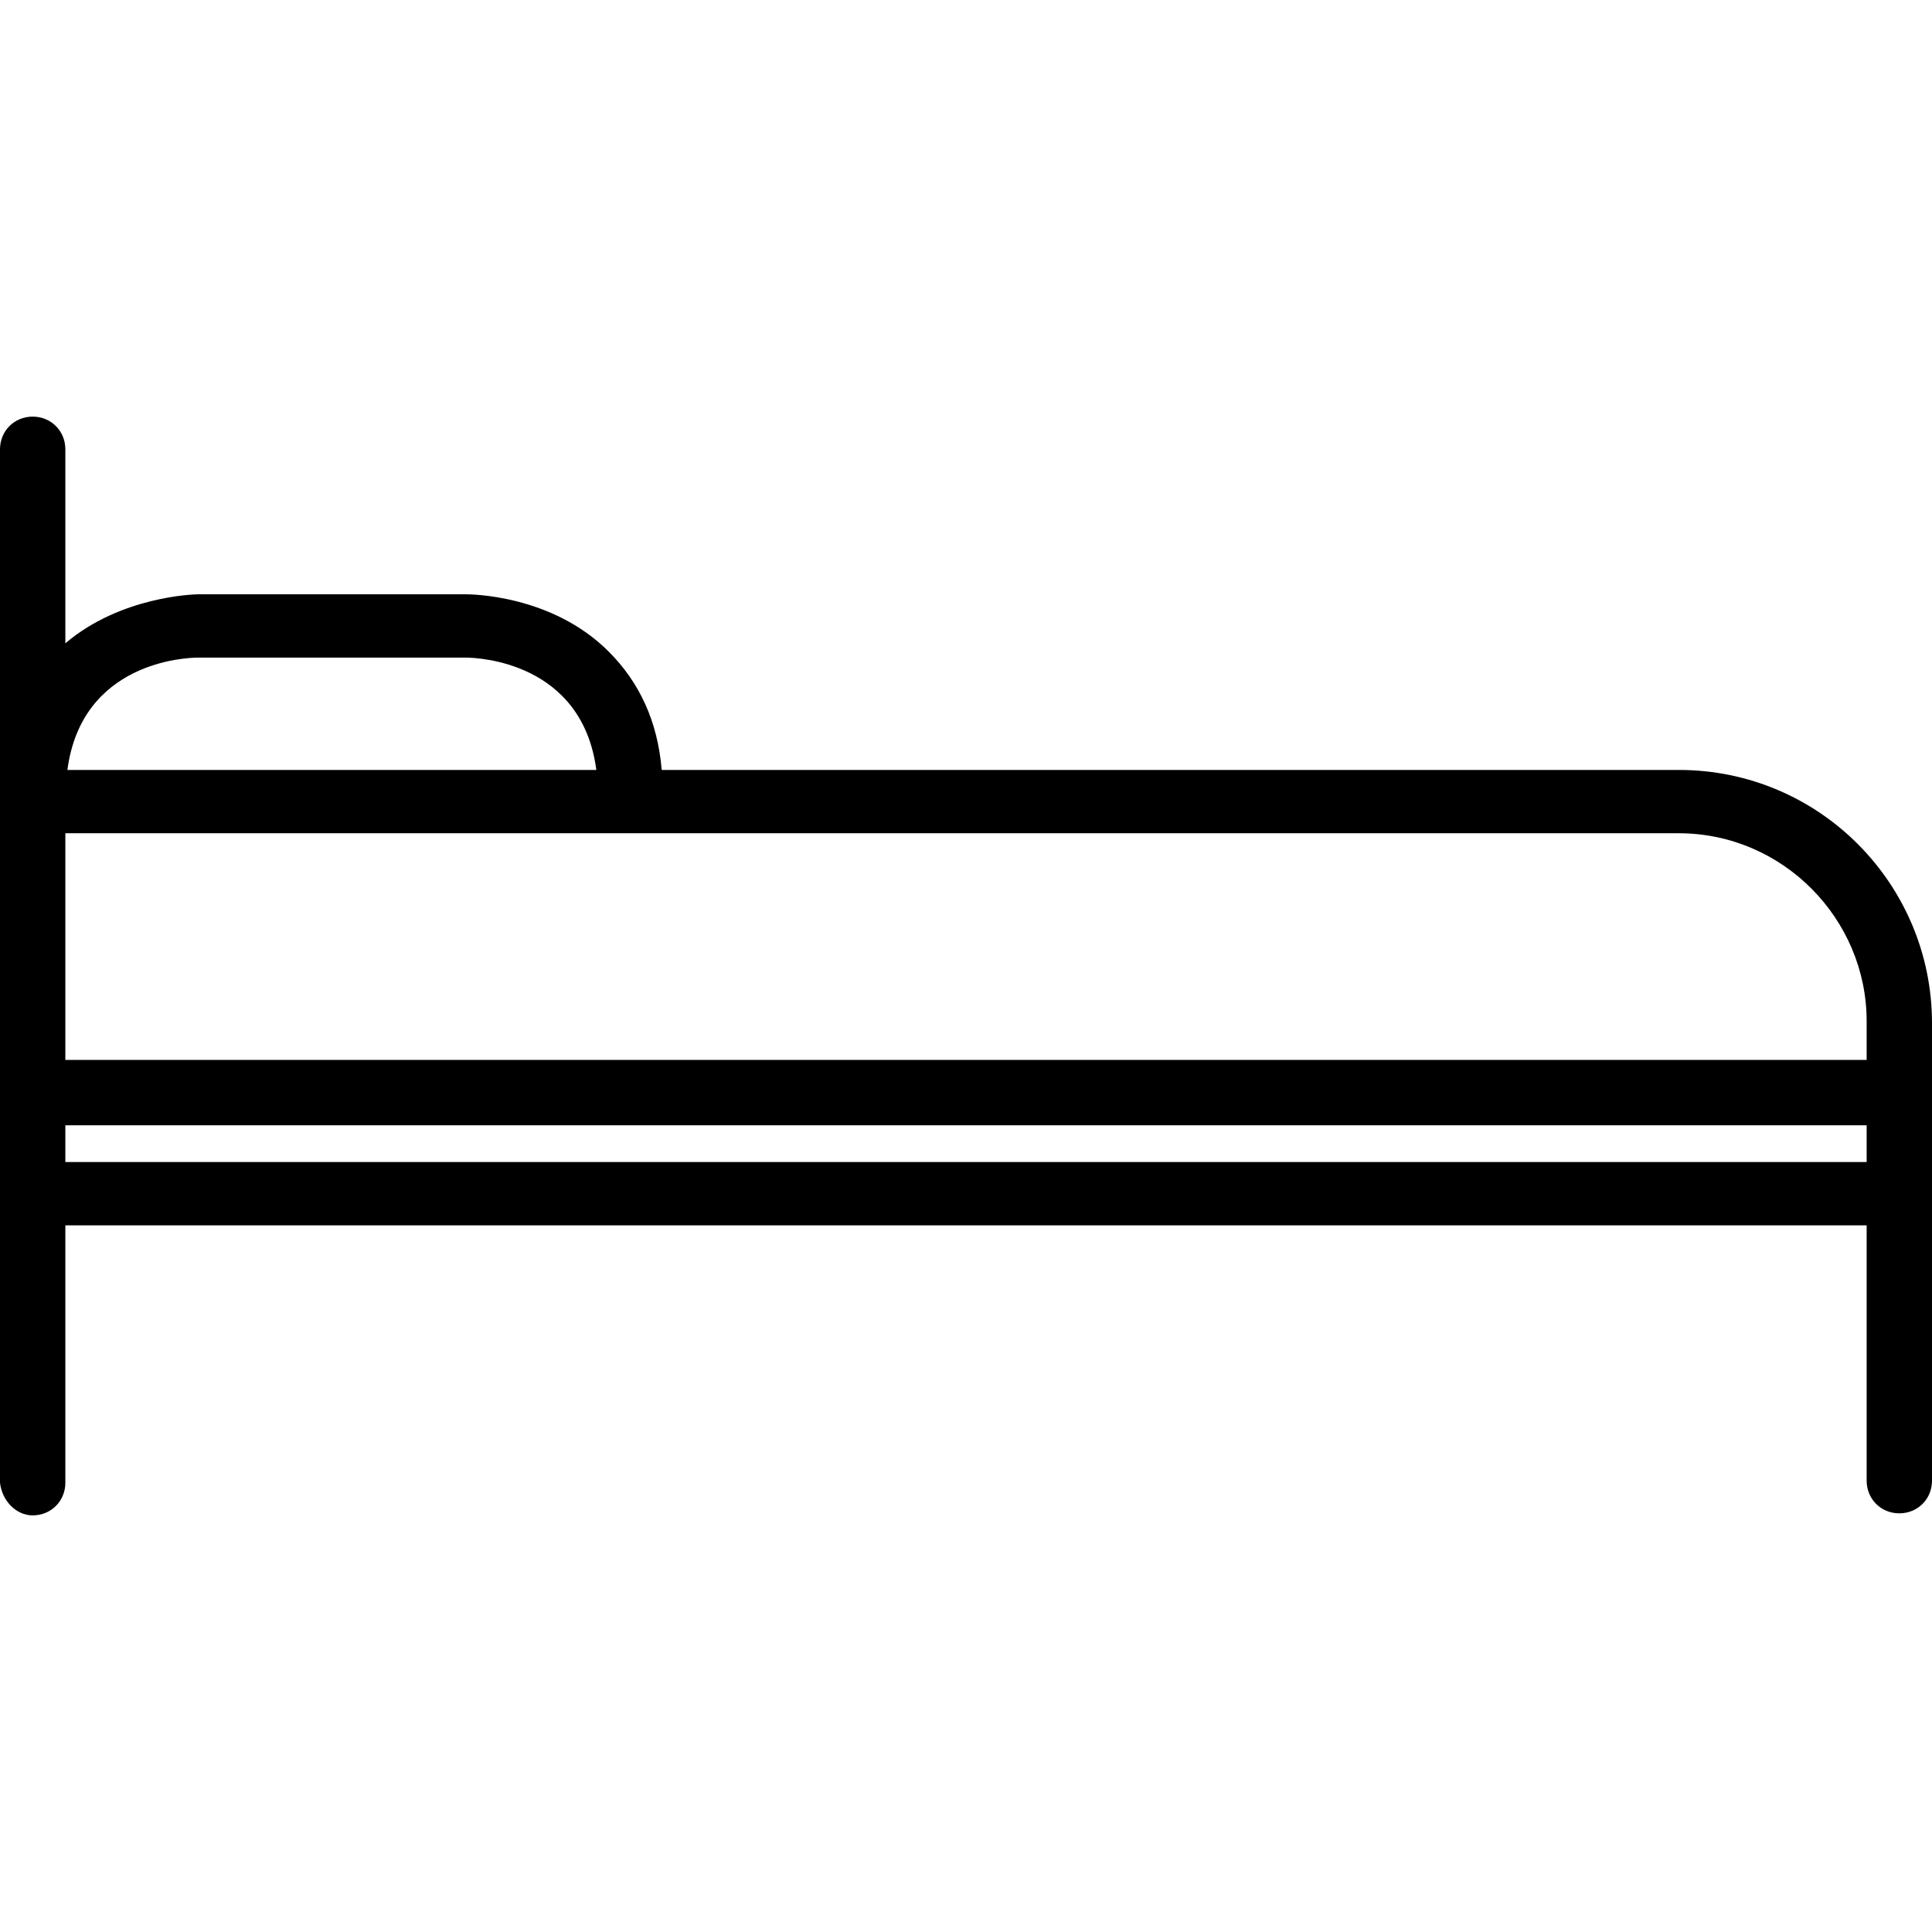 <?xml version="1.0" encoding="iso-8859-1"?>
<!-- Generator: Adobe Illustrator 19.0.0, SVG Export Plug-In . SVG Version: 6.00 Build 0)  -->
<svg version="1.1" id="Capa_1" xmlns="http://www.w3.org/2000/svg" xmlns:xlink="http://www.w3.org/1999/xlink" x="0px" y="0px"
	 viewBox="0 0 378.4 378.4" style="enable-background:new 0 0 378.4 378.4;" xml:space="preserve">
<g>
	<g>
		<path d="M328.8,150.8H129.6c-0.8-9.6-4.4-17.2-10.4-23.2c-11.2-11.2-27.2-11.2-28-11.2H38.8c-0.8,0-15.2,0.4-26,9.6V88
			c0-3.6-2.8-6.4-6.4-6.4C2.8,81.6,0,84.4,0,88v69.2V234v56.4c0.4,3.6,3.2,6.4,6.4,6.4c3.6,0,6.4-2.8,6.4-6.4V240h352.8v50
			c0,3.6,2.8,6.4,6.4,6.4c3.6,0,6.4-2.8,6.4-6.4v-56v-33.6C378.4,173.2,356.4,150.8,328.8,150.8z M38.8,128.8h52.4
			c2.4,0,22.8,0.8,25.6,22H13.2C16,129.6,36.4,128.8,38.8,128.8z M365.6,227.6H12.8v-7.2h352.8V227.6z M365.6,207.6H12.8v-44.4h316
			c20.4,0,36.8,16.8,36.8,36.8V207.6z"/>
	</g>
</g>
<g>
</g>
<g>
</g>
<g>
</g>
<g>
</g>
<g>
</g>
<g>
</g>
<g>
</g>
<g>
</g>
<g>
</g>
<g>
</g>
<g>
</g>
<g>
</g>
<g>
</g>
<g>
</g>
<g>
</g>
</svg>
